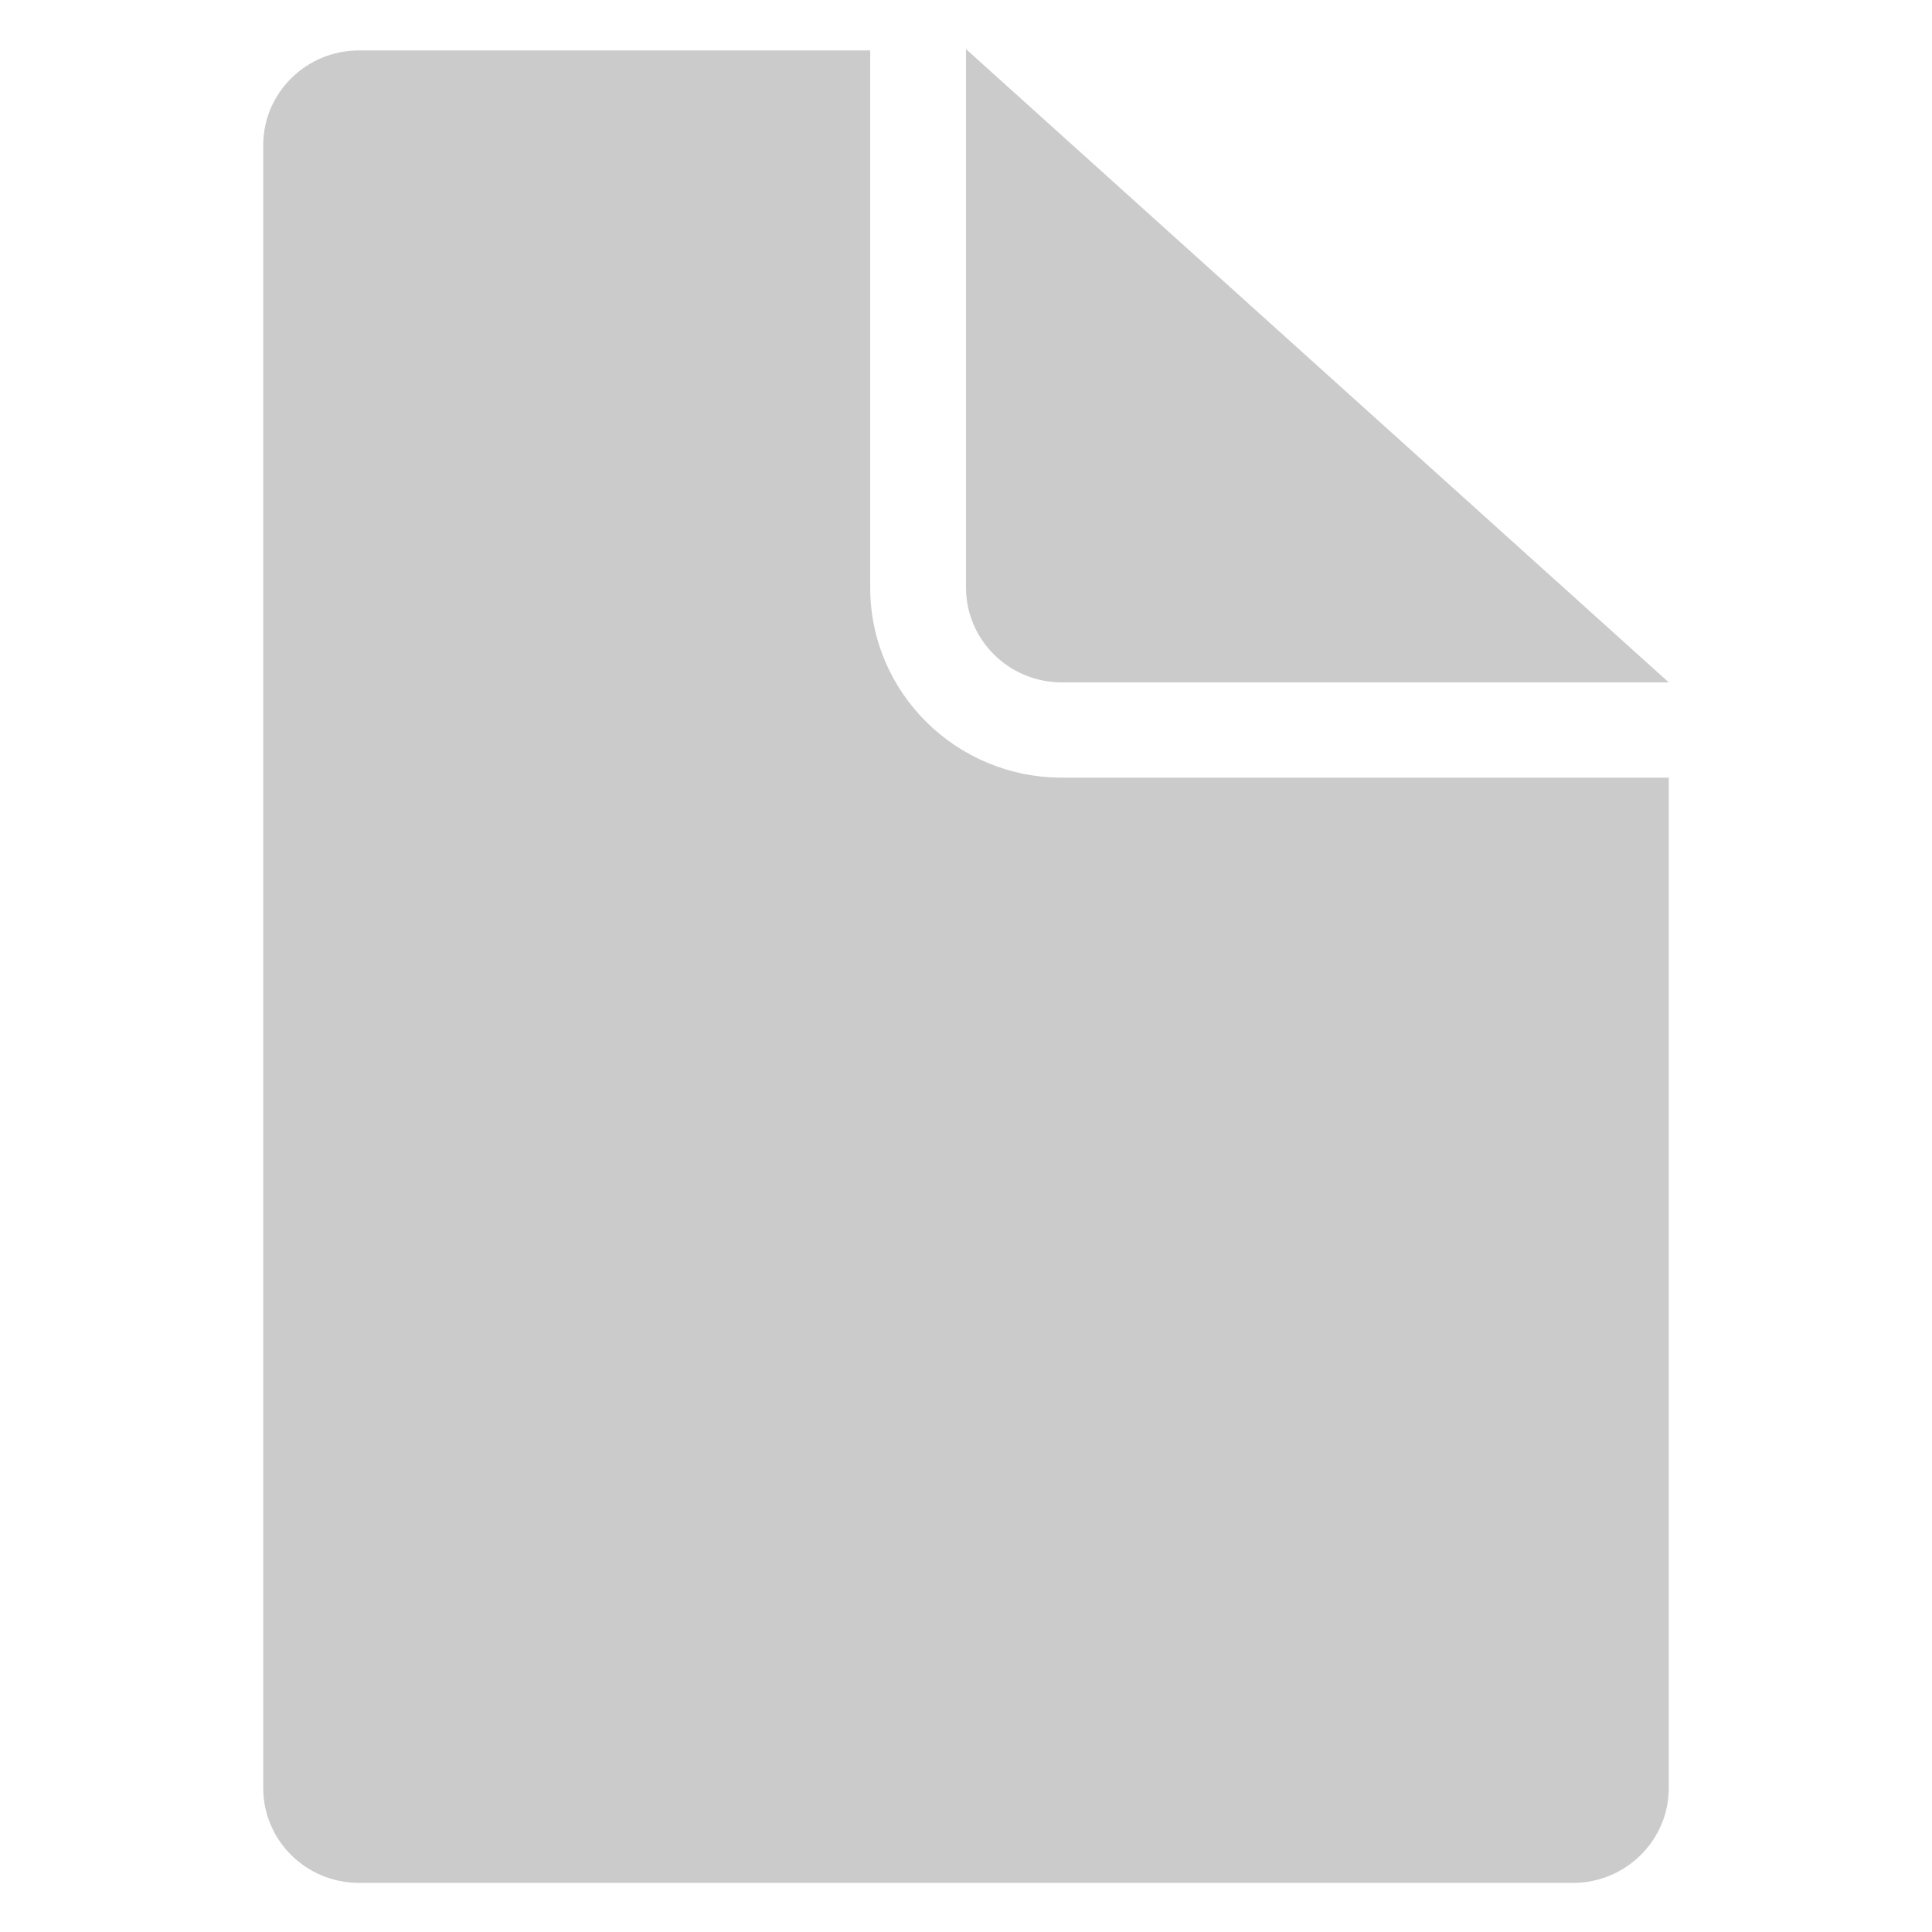 <?xml version="1.0" encoding="utf-8"?>
<!-- Generator: Adobe Illustrator 18.0.0, SVG Export Plug-In . SVG Version: 6.00 Build 0)  -->
<!DOCTYPE svg PUBLIC "-//W3C//DTD SVG 1.1//EN" "http://www.w3.org/Graphics/SVG/1.1/DTD/svg11.dtd">
<svg width="90" height="90" version="1.1" id="图层_1" xmlns="http://www.w3.org/2000/svg" xmlns:xlink="http://www.w3.org/1999/xlink" x="0px" y="0px"
	 viewBox="0 0 90 90" enable-background="new 0 0 90 90" xml:space="preserve">
<g display="none">
	<g transform="scale(0.062, 0.062)" display="inline">
		<path fill="#CBCBCB" d="M1396,1198.1h-98.9V406.7c0-36.4-29.5-65.9-65.9-65.9H967.3V142.9c0-54.6-11.3-98.9-66-98.9l-659.5,0
			c-54.6,0-98.9,44.3-98.9,98.9v1055.2H44c-18.2,0-33,14.7-33,33V1363c0,18.2,14.7,33,33,33H1396c18.2,0,32.9-14.8,32.9-33v-131.9
			C1428.9,1212.9,1414.2,1198.1,1396,1198.1z M505.7,1066.2c0,36.4-29.5,65.9-65.9,65.9h-65.9c-36.4,0-65.9-29.6-65.9-65.9v-65.9
			c0-36.5,29.5-65.9,65.9-65.9h65.9c36.4,0,65.9,29.5,65.9,65.9V1066.2z M505.7,736.5c0,36.4-29.5,65.9-65.9,65.9h-65.9
			c-36.4,0-65.9-29.6-65.9-65.9v-65.9c0-36.5,29.5-66,65.9-66h65.9c36.4,0,65.9,29.5,65.9,66V736.5z M505.7,406.7
			c0,36.4-29.5,65.9-65.9,65.9h-65.9c-36.4,0-65.9-29.5-65.9-65.9v-65.9c0-36.4,29.5-65.9,65.9-65.9h65.9
			c36.4,0,65.9,29.5,65.9,65.9V406.7z M802.5,1066.2c0,36.4-29.5,65.9-65.9,65.9h-65.9c-36.4,0-65.9-29.6-65.9-65.9v-65.9
			c0-36.5,29.5-65.9,65.9-65.9h65.9c36.4,0,65.9,29.5,65.9,65.9V1066.2z M802.5,736.5c0,36.4-29.5,65.9-65.9,65.9h-65.9
			c-36.4,0-65.9-29.6-65.9-65.9v-65.9c0-36.5,29.5-66,65.9-66h65.9c36.4,0,65.9,29.5,65.9,66V736.5z M802.5,406.7
			c0,36.4-29.5,65.9-65.9,65.9h-65.9c-36.4,0-65.9-29.5-65.9-65.9v-65.9c0-36.4,29.5-65.9,65.9-65.9h65.9
			c36.4,0,65.9,29.5,65.9,65.9V406.7z M1165.2,967.3c0,18.2-14.8,33-33,33h-65.9c-18.2,0-33-14.8-33-33v-65.9c0-18.2,14.8-33,33-33
			h65.9c18.2,0,33,14.7,33,33V967.3z M1165.2,703.5c0,18.2-14.8,33-33,33h-65.9c-18.2,0-33-14.8-33-33v-65.9c0-18.2,14.8-33,33-33
			h65.9c18.2,0,33,14.8,33,33V703.5z"/>
	</g>
</g>
<g display="none">
	<g transform="scale(0.062, 0.062)" display="inline">
		<path fill="#CBCBCB" d="M932.2,1399.3c-210.9,0-381.9-171.1-381.9-382.1c0-211,171-382.1,381.9-382.1S1314,806.2,1314,1017.2
			C1314,1228.2,1143.1,1399.3,932.2,1399.3L932.2,1399.3z M932.2,804.9C815,804.9,720,900,720,1017.2c0,117.2,95,212.3,212.2,212.3
			s212.2-95,212.2-212.3C1144.3,900,1049.3,804.9,932.2,804.9L932.2,804.9z M974.6,1144.5h-84.9v-84.9h-84.9v-84.9h84.9v-84.9h84.9
			v84.9h84.9v84.9h-84.9V1144.5L974.6,1144.5z M1144.3,491.8v111.6c-12.8-6.6-25.1-13.6-38.4-19C1130.4,557,1144.3,526,1144.3,491.8
			L1144.3,491.8z M1000.7,557.1c-22.5-3.3-45.1-6.9-68.6-6.9c-98.7,0-189.9,31-265.3,83.3c-10.7,0.4-20.9,1.6-31.8,1.6
			C353.9,635.1,126,521,126,380.3v-84.9c0-140.7,227.9-254.7,509.2-254.7c281.2,0,509.2,114.1,509.2,254.7v84.9
			C1144.3,449.1,1089.3,511.3,1000.7,557.1L1000.7,557.1z M576.7,717.7c-39.3,46.6-69.1,100.6-87.8,160.2
			C279.5,846.3,126,750.2,126,635.1V491.8C126,622.5,323.4,706.3,576.7,717.7L576.7,717.7z M470.8,963.1c-2.1,18-5.4,35.6-5.4,54.1
			c0,39.6,6.4,77.5,15.7,114.2C275.7,1098.6,126,1003.5,126,889.8V746.5C126,858.3,270.7,935.6,470.8,963.1L470.8,963.1z
			 M515.3,1223.3c34.5,69.8,85,129.9,148,174.6c-9.5,0.3-18.5,1.4-28.1,1.4c-281.2,0-509.2-114.1-509.2-254.7v-143.3
			C126,1121.2,292.2,1201.9,515.3,1223.3L515.3,1223.3z"/>
	</g>
</g>
<g display="none">
	<g transform="scale(0.125, 0.125)" display="inline">
		<path fill="#CBCBCB" d="M360,20.3C172.4,20.3,20.2,172.3,20.2,360c0,187.6,152.1,339.7,339.8,339.7
			c187.6,0,339.7-152.1,339.7-339.7C699.8,172.3,547.6,20.3,360,20.3L360,20.3z M529.9,397.5H349.5c-3.8,0-7.5-0.8-10.8-2.2
			c-10-4.2-17-14.1-17-25.6V189.3c0-15.4,12.5-27.9,27.8-27.9c15.4,0,27.9,12.5,27.9,27.9v152.5h152.5c15.4,0,27.9,12.5,27.9,27.9
			C557.8,385,545.3,397.5,529.9,397.5L529.9,397.5z"/>
	</g>
</g>
<g>
	<g transform="scale(0.125, 0.125)">
		<path fill="#CBCBCB" d="M586.2,701.7H133.8c-19.7,0-35.7-15.8-35.7-35.3l0-612.3c0-19.5,16-35.3,35.7-35.3h190.5v129.4v70.8
			c0,39.1,32,70.8,71.4,70.8h71.4h154.8v282.4v94.2C621.9,685.8,605.9,701.7,586.2,701.7z M395.7,254.3c-19.7,0-35.7-15.8-35.7-35.4
			v-70.8V18.3l261.9,236H467.2H395.7z"/>
	</g>
</g>
</svg>
